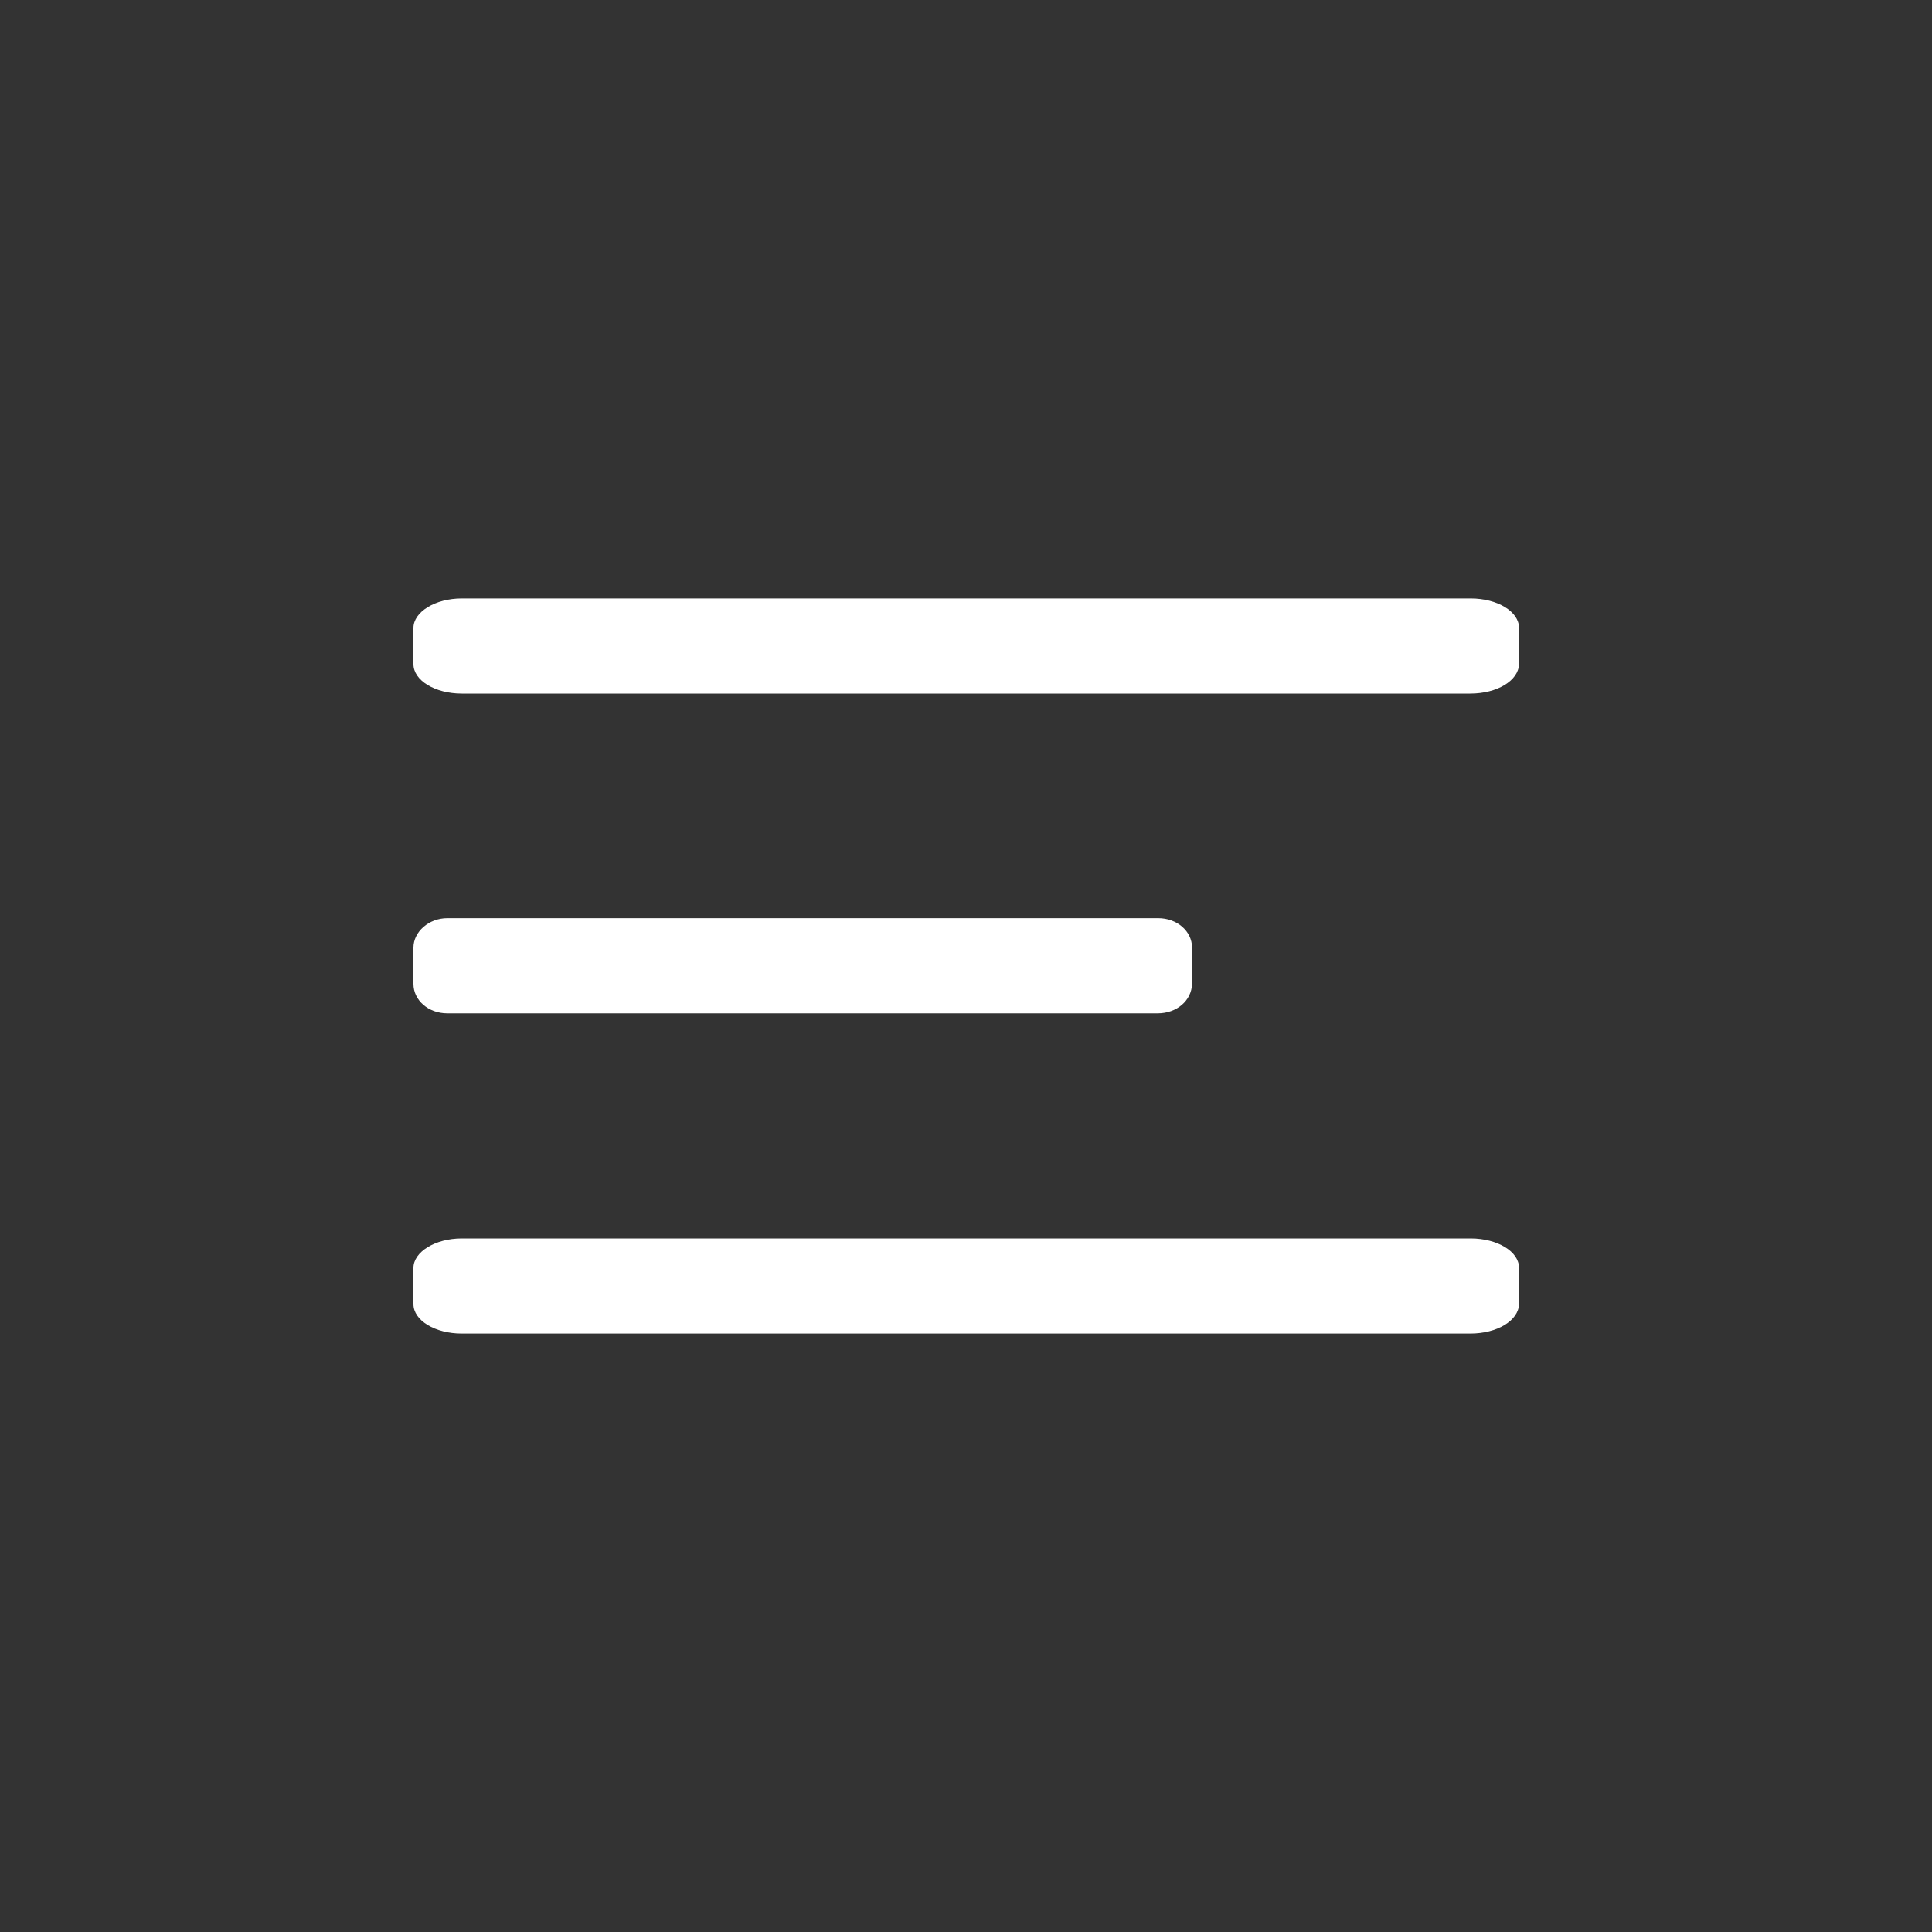 <?xml version="1.0" encoding="utf-8"?>
<!-- Generator: Adobe Illustrator 24.0.0, SVG Export Plug-In . SVG Version: 6.00 Build 0)  -->
<svg version="1.1" id="Layer_1" xmlns="http://www.w3.org/2000/svg" xmlns:xlink="http://www.w3.org/1999/xlink" x="0px" y="0px"
	 viewBox="0 0 400 400" style="enable-background:new 0 0 400 400;" xml:space="preserve">
<rect x="0" y="0" width="400" height="400" fill="#333333" stroke="none"/>
<style type="text/css">
	.st0{fill:#FFFFFF;}
</style>
<g>
	<path class="st0" d="M304.4,143.6H95.6c-5.5,0-10-2.7-10-6.1V130c0-3.3,4.5-6.1,10-6.1h208.9c5.5,0,10,2.7,10,6.1v7.5
		C314.4,140.9,310,143.6,304.4,143.6z"/>
</g>
<g>
	<path class="st0" d="M239.7,209.8H92.6c-3.9,0-7-2.7-7-6.1v-7.5c0-3.3,3.2-6.1,7-6.1h147.2c3.9,0,7,2.7,7,6.1v7.5
		C246.7,207.2,243.6,209.8,239.7,209.8z"/>
</g>
<g>
	<path class="st0" d="M304.4,276.1H95.6c-5.5,0-10-2.7-10-6.1v-7.5c0-3.3,4.5-6.1,10-6.1h208.9c5.5,0,10,2.7,10,6.1v7.5
		C314.4,273.4,310,276.1,304.4,276.1z"/>
</g>
</svg>
